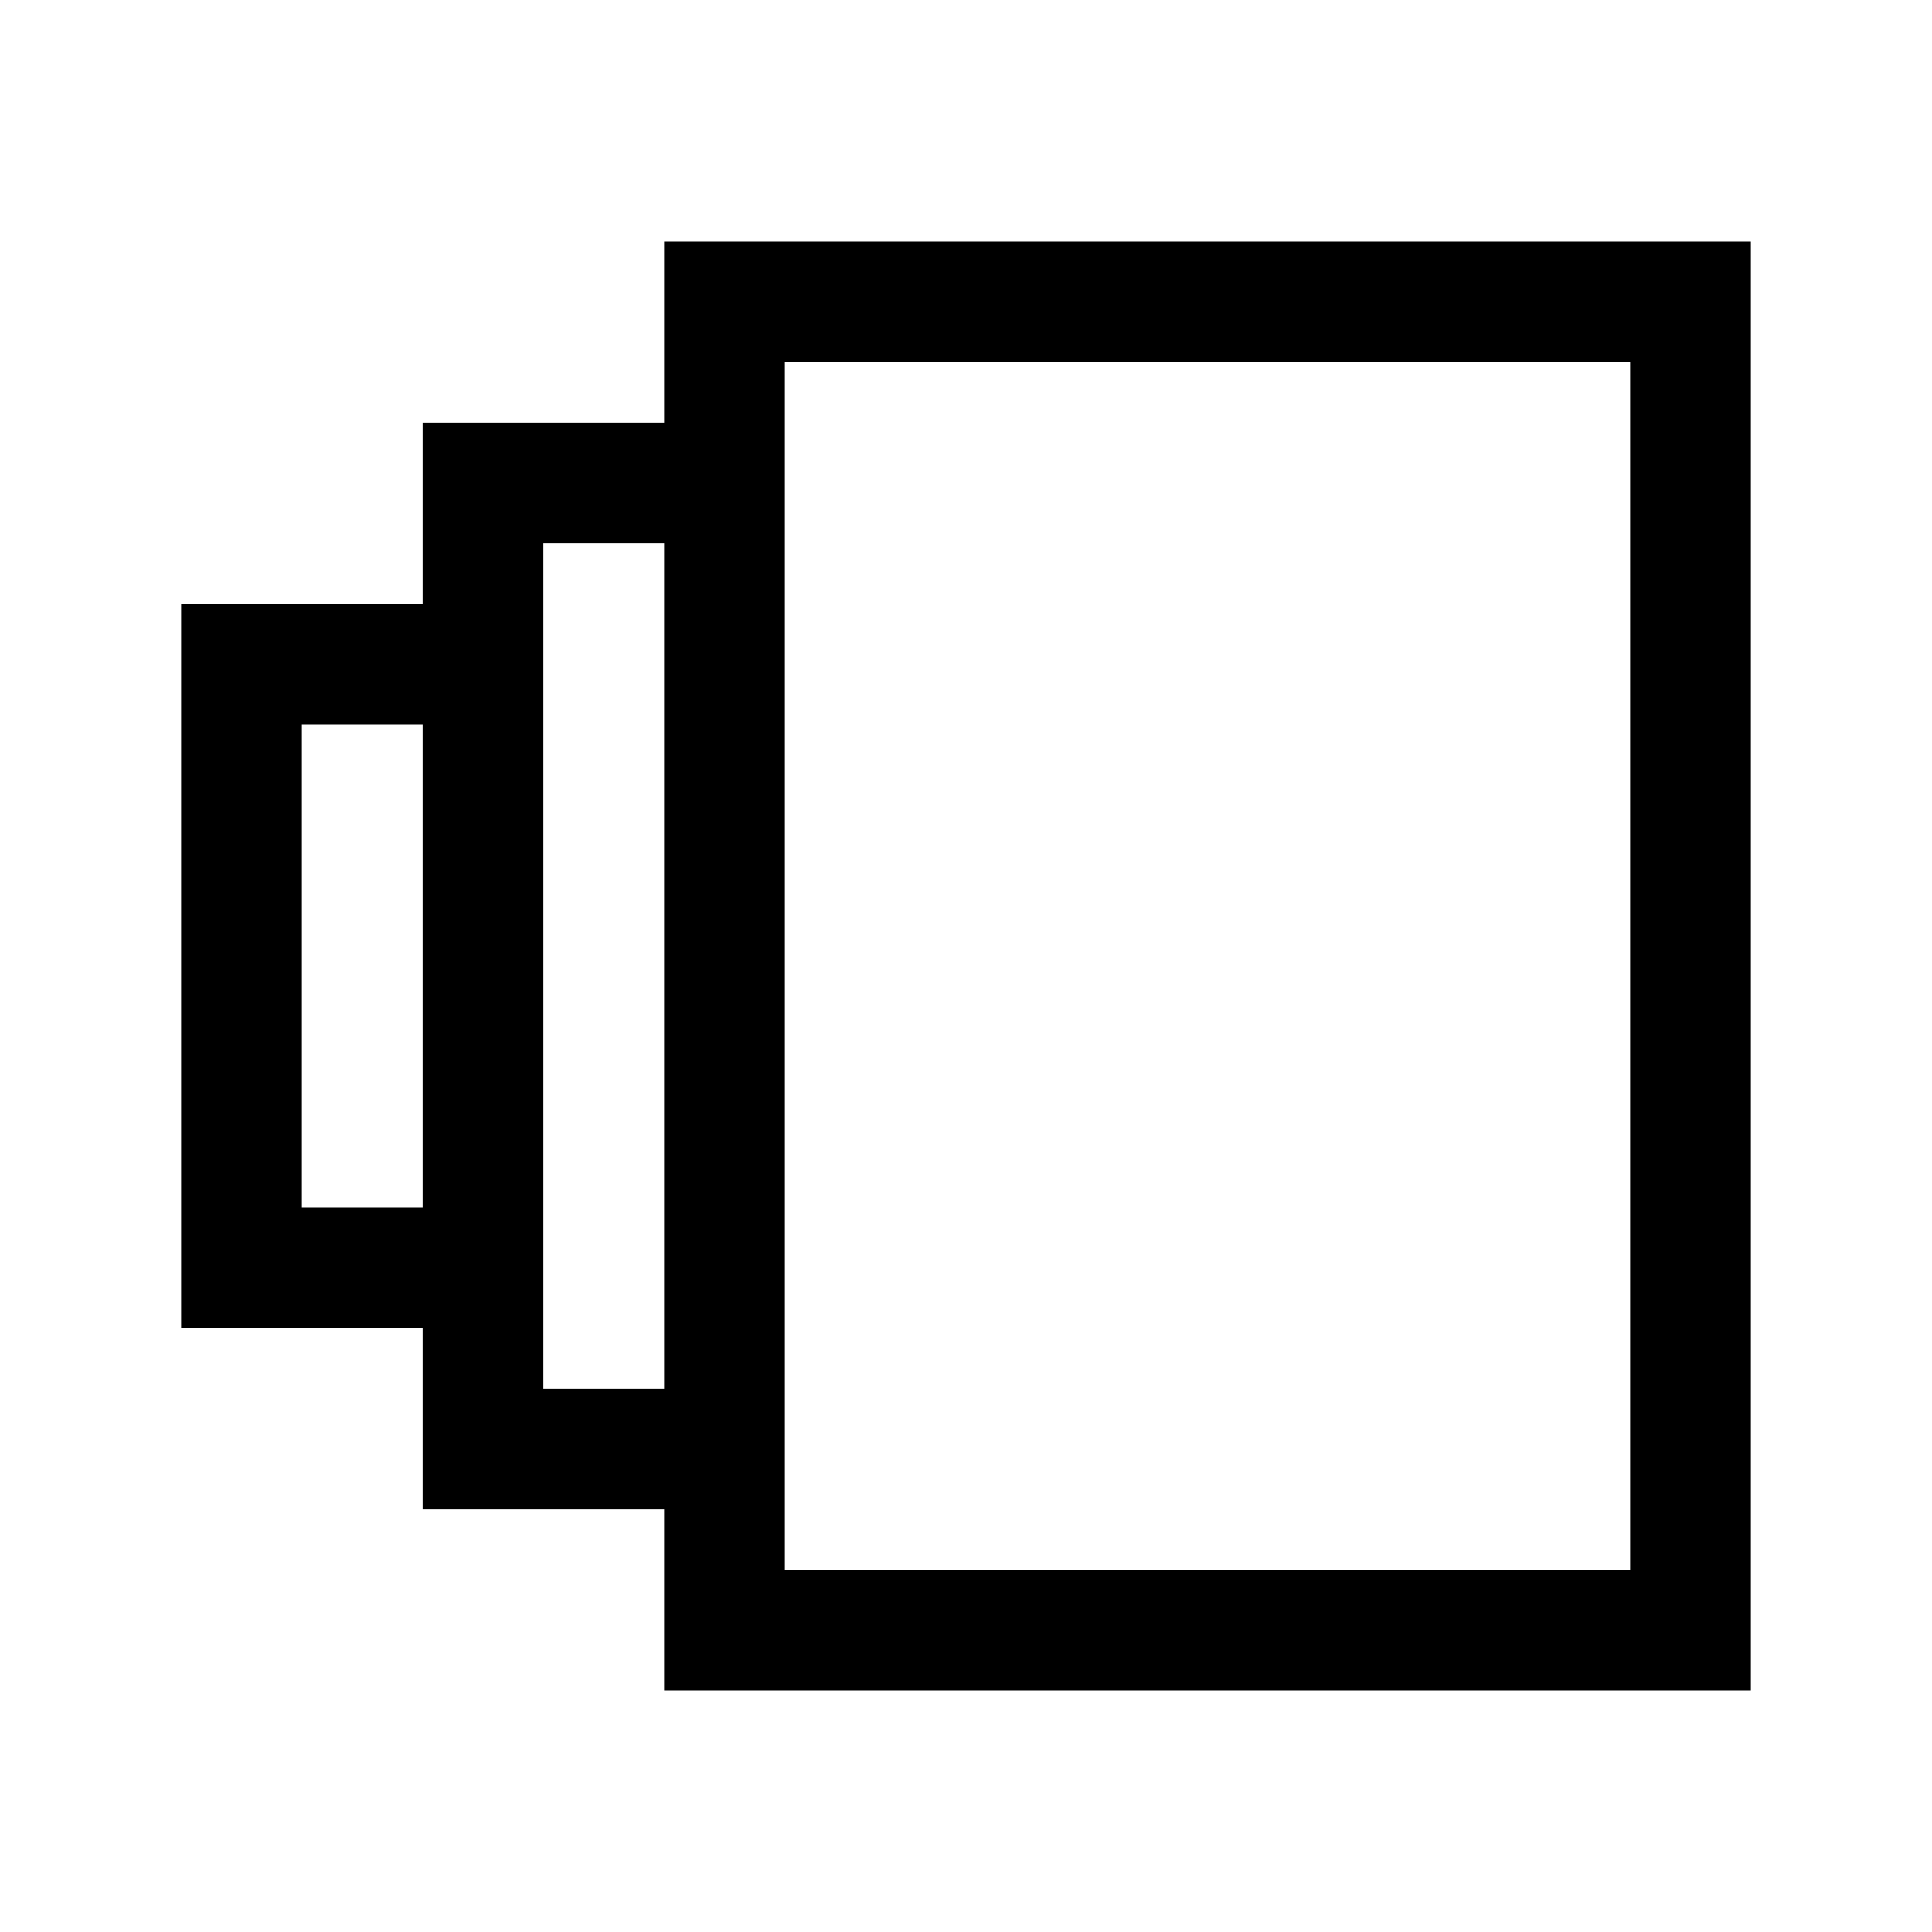 <?xml version="1.0" encoding="utf-8"?>
<!-- Generator: Adobe Illustrator 21.1.0, SVG Export Plug-In . SVG Version: 6.00 Build 0)  -->
<svg version="1.1" id="Shape_129_1_" xmlns="http://www.w3.org/2000/svg" xmlns:xlink="http://www.w3.org/1999/xlink" x="0px"
	 y="0px" viewBox="0 0 32 32" style="enable-background:new 0 0 32 32;" xml:space="preserve">
<style type="text/css">
	.st0{fill-rule:evenodd;clip-rule:evenodd;}
</style>
<g id="Shape_129">
	<g>
		<path class="st0" d="M11,4v3H7v3H3v12h4v3h4v3h18V4H11z M7,20H5v-8h2V20z M11,23H9V9h2V23z M27,26H13V6h14V26z"/>
	</g>
</g>
</svg>
